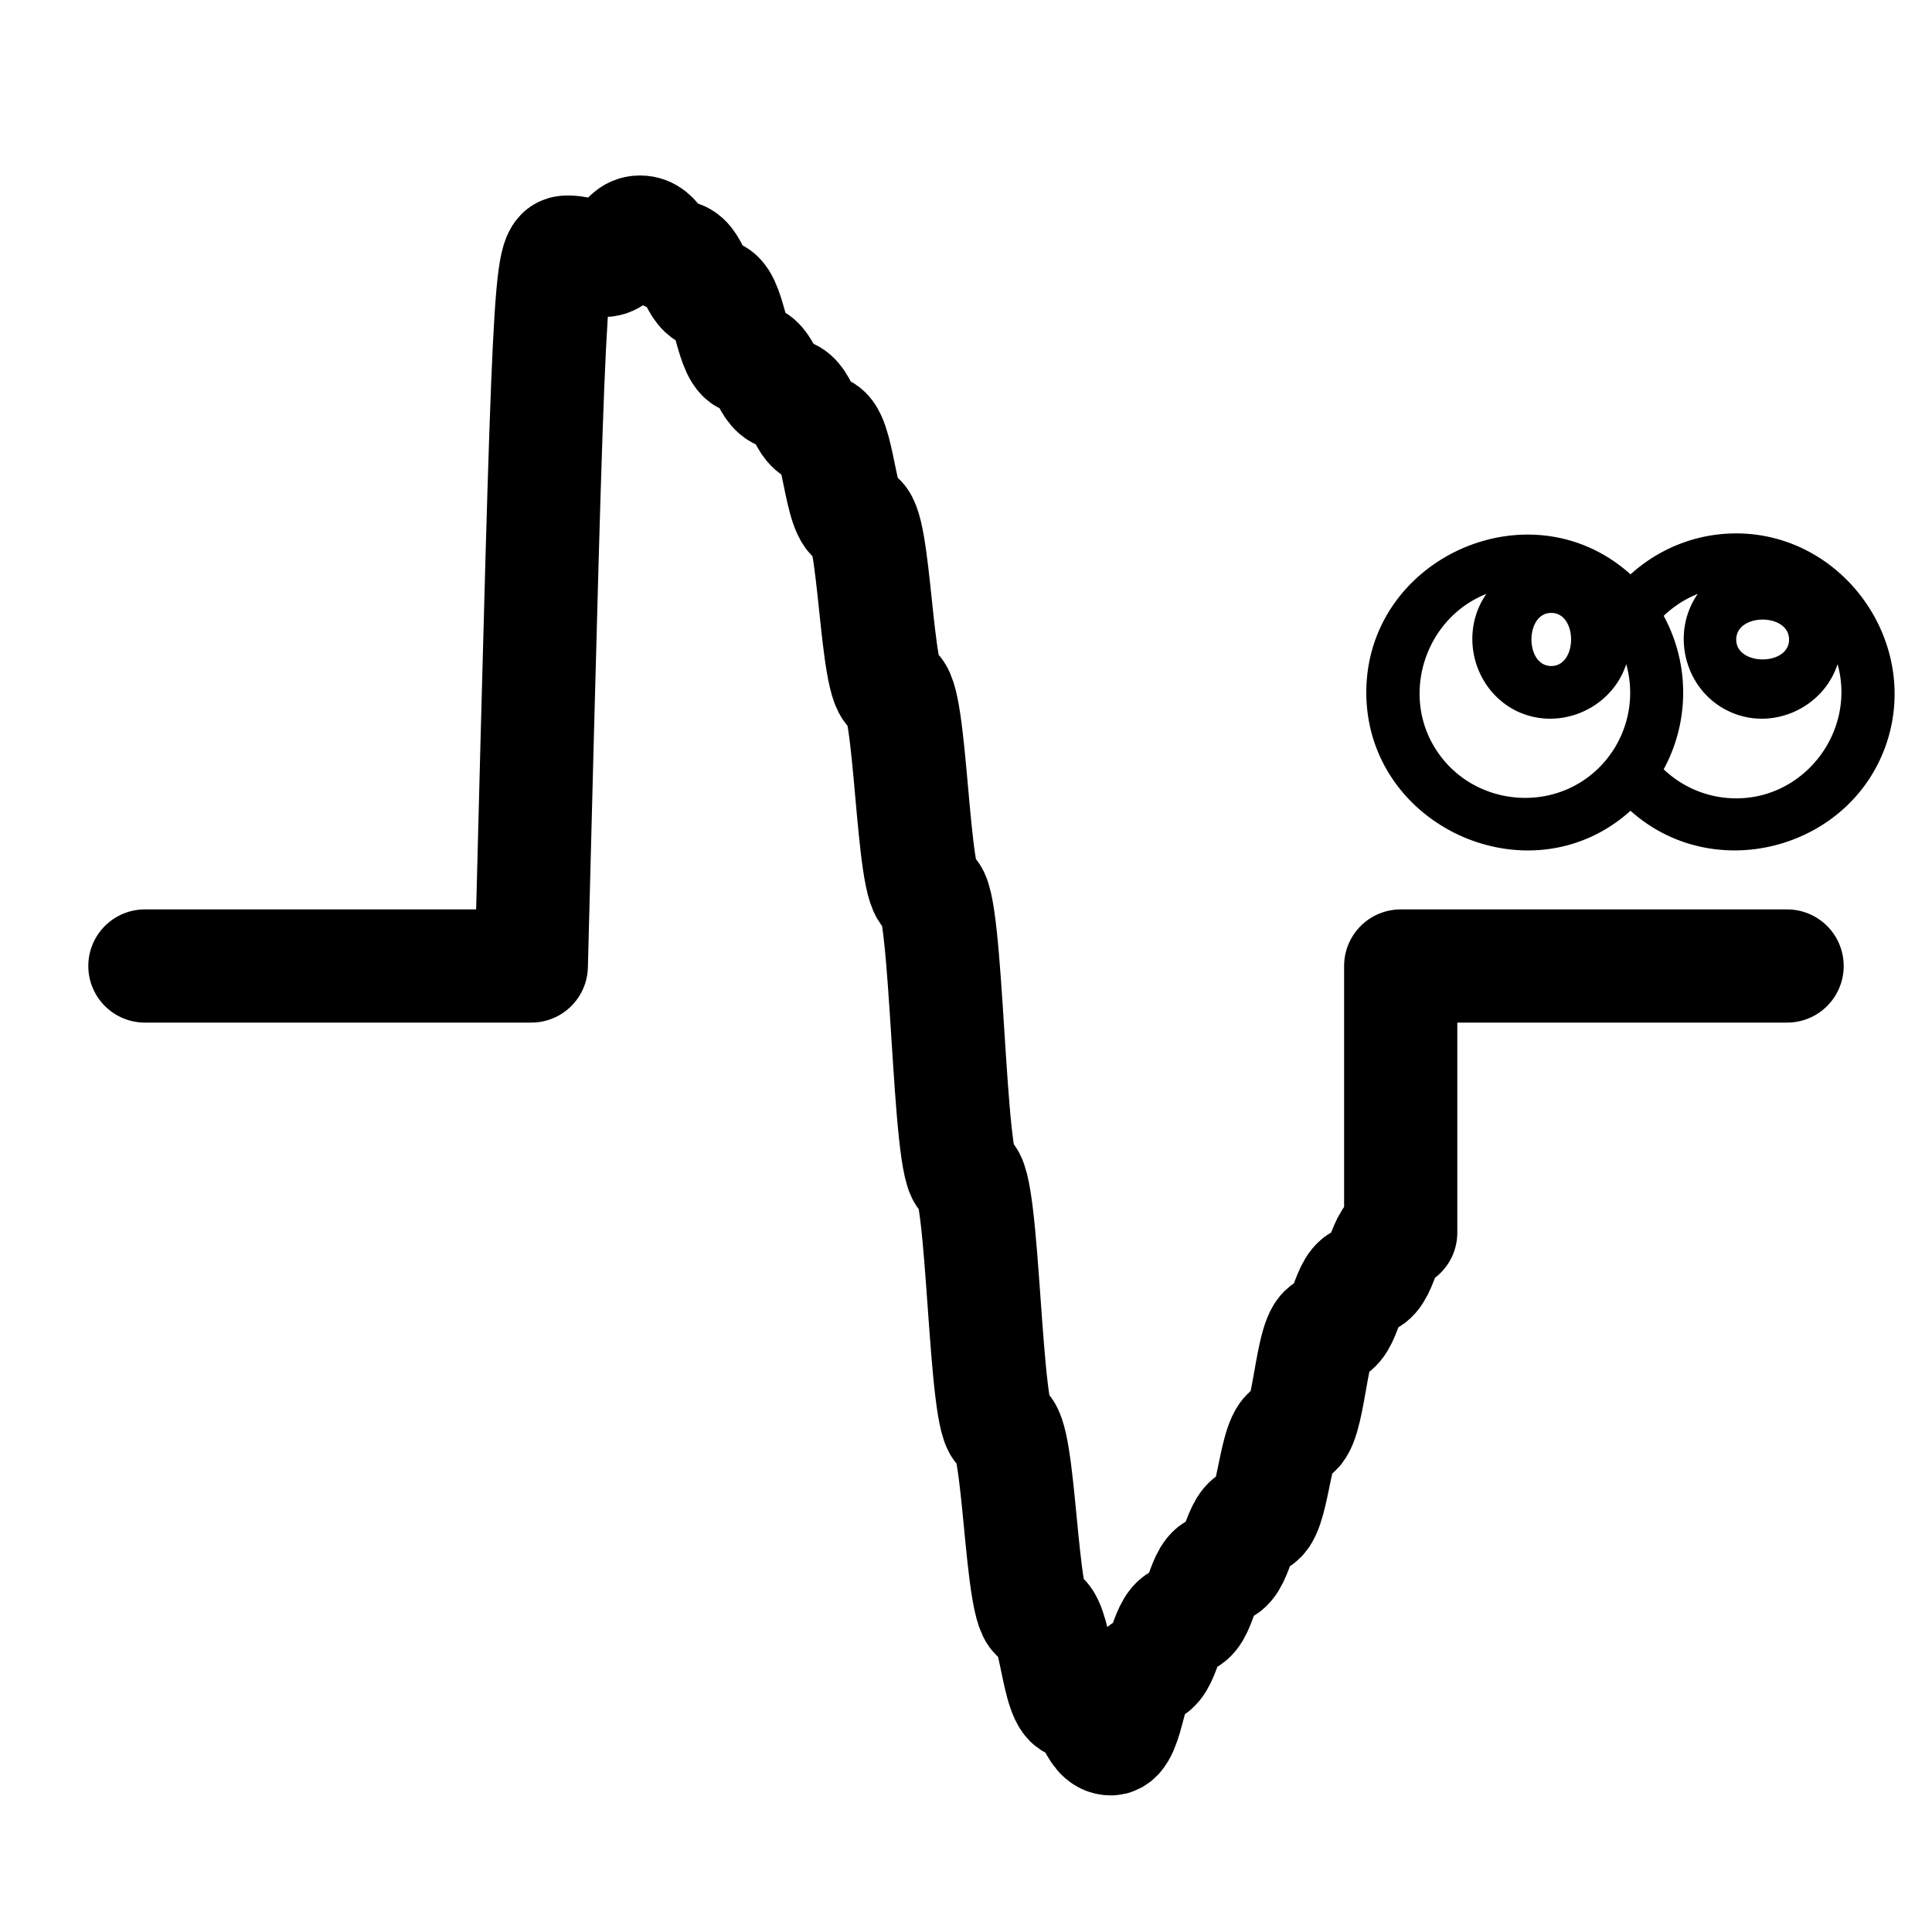 <svg
  id="metallic"
  xmlns="http://www.w3.org/2000/svg"
  viewBox="0 0 512 512"
  width="512px"
  height="512px"
>
  <path
    fill="none"
    stroke="currentColor"
    stroke-linecap="round"
    stroke-linejoin="round"
    stroke-width="30"
    d="M38.4 256h102.4c4.8-185.221 4.8-189.192 9.6-189.192s4.8 2.194 9.6 2.194 4.8-7.499 9.6-7.499 4.8 6.506 9.6 6.506 4.8 10.012 9.6 10.012 4.8 17.046 9.6 17.046 4.8 9.393 9.6 9.393 4.8 9.648 9.6 9.648 4.8 23.338 9.6 23.338 4.8 45.606 9.6 45.606 4.8 53.665 9.6 53.665 4.8 75.054 9.6 75.054 4.8 66.853 9.6 66.853 4.8 49.64 9.6 49.64 4.8 23.145 9.6 23.145 4.8 9.391 9.6 9.391 4.8-18.36 9.6-18.36 4.8-13.207 9.6-13.207 4.8-13.483 9.6-13.483 4.8-12.982 9.6-12.982 4.8-23.293 9.6-23.293 4.8-27.149 9.6-27.149 4.8-13.097 9.6-13.097 4.8-12.54 9.6-12.54V256h102.4"
  />
  <path
    fill="currentColor"
    fill-rule="evenodd"
    d="M460.115 211.57a27.832 27.832 0 0 1-19.222-7.7 42.602 42.602 0 0 0 0-40.67c2.59-2.45 5.642-4.48 9.03-5.81-7.357 10.57-3.367 25.62 8.19 31.08 11.263 5.39 24.983-.63 28.868-12.46 4.9 17.64-8.547 35.56-26.866 35.56m14.007-42.07c0 7-14.007 7-14.007 0 0-7.07 14.007-7.07 14.007 0m-50.806 34.37c-12.67 12.04-33.621 9.38-42.917-5.46-9.226-14.63-2.576-34.65 13.503-41.02-7.154 10.29-3.598 24.85 7.399 30.73 11.291 5.95 25.683.07 29.666-12.11a27.986 27.986 0 0 1-7.651 27.86m-12.215-41.44c7 0 7 14.07 0 14.07s-7-14.07 0-14.07m49.014-21.07c-10.773 0-20.573 4.13-28.007 10.85-26.6-23.94-70.021-4.34-70.021 31.29s43.421 55.3 70.021 31.36c22.288 20.02 58.807 10.08 67.991-18.34 8.631-26.81-11.942-55.16-39.984-55.16"
  />
</svg>
